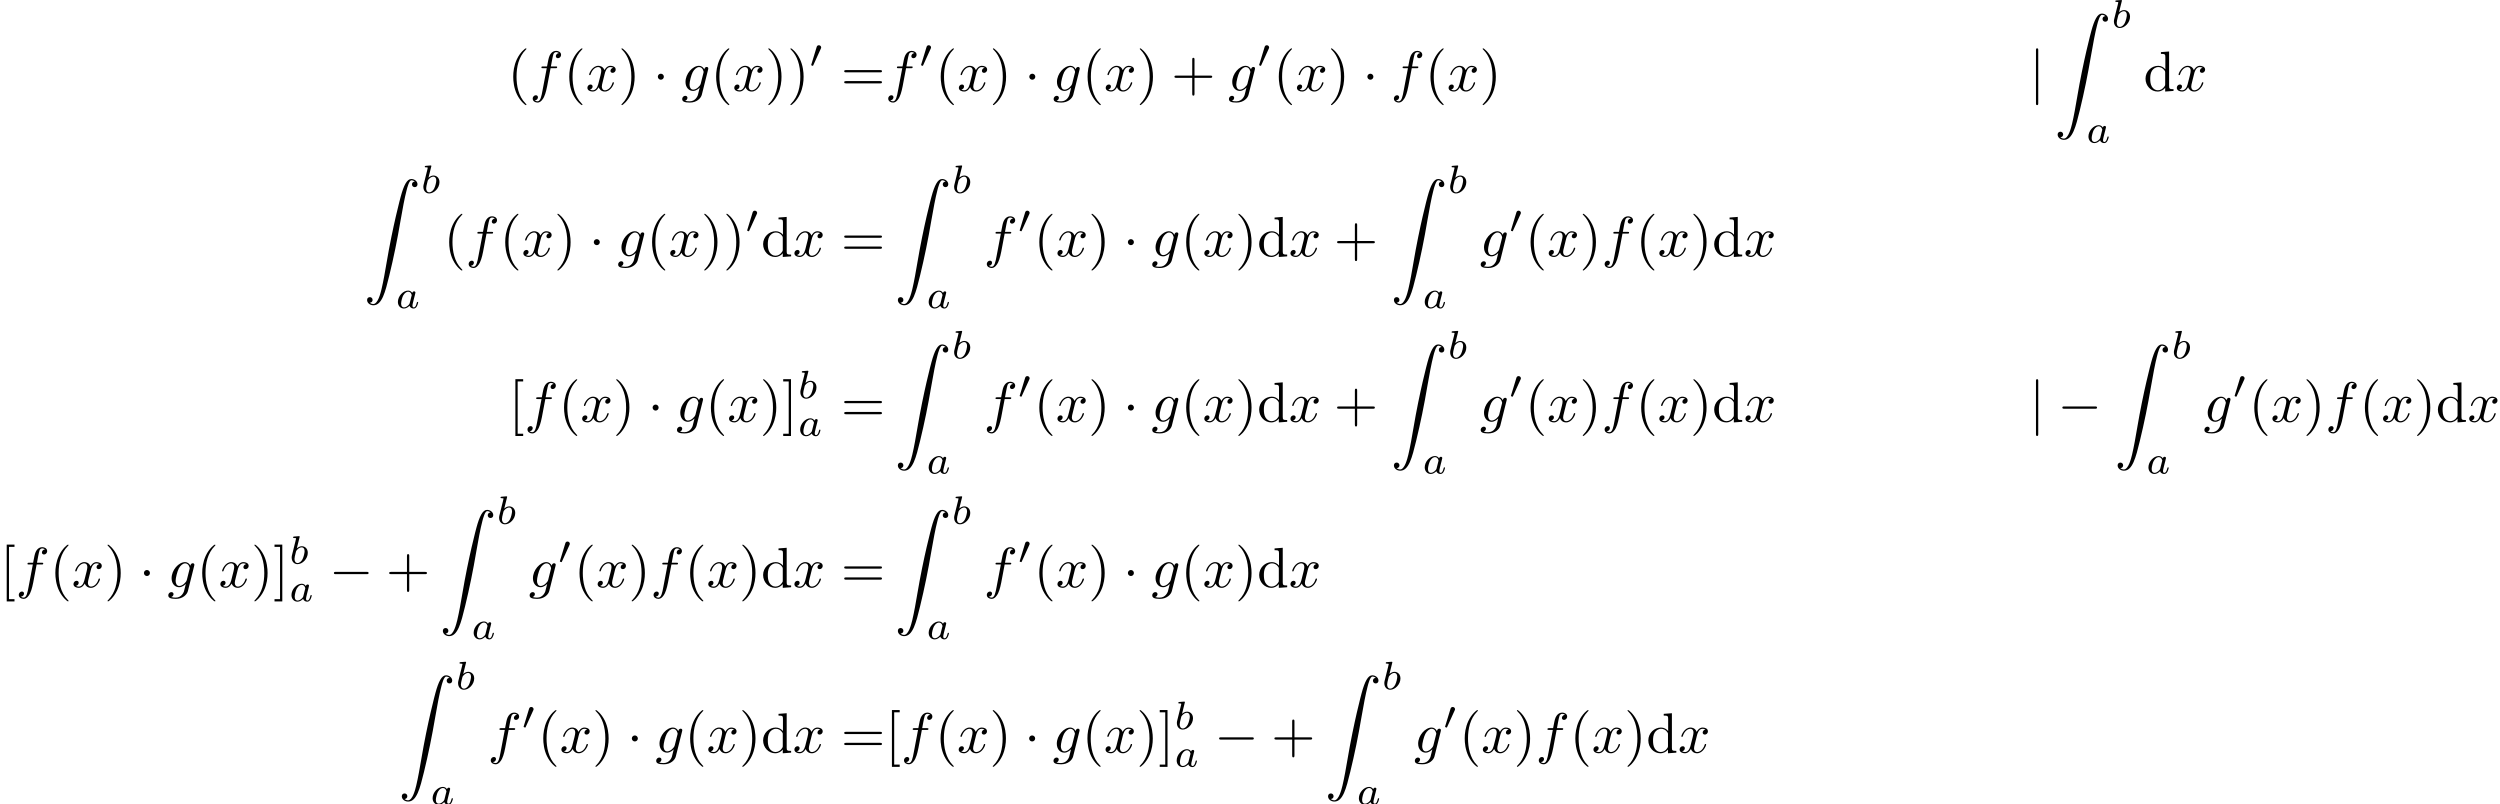 <?xml version='1.0' encoding='UTF-8'?>
<!-- This file was generated by dvisvgm 2.13.3 -->
<svg version='1.1' xmlns='http://www.w3.org/2000/svg' xmlns:xlink='http://www.w3.org/1999/xlink' width='657.424pt' height='211.542pt' viewBox='22.288 42.455 657.424 211.542'>
<defs>
<path id='g5-90' d='M1.036 21.689C1.355 21.669 1.524 21.45 1.524 21.2C1.524 20.872 1.275 20.712 1.046 20.712C.807 20.712 .558 20.862 .558 21.21C.558 21.719 1.056 22.137 1.664 22.137C3.178 22.137 3.746 19.806 4.453 16.917C5.22 13.768 5.868 10.59 6.406 7.392C6.775 5.27 7.143 3.278 7.482 1.993C7.601 1.504 7.94 .219 8.329 .219C8.638 .219 8.887 .408 8.927 .448C8.598 .468 8.428 .687 8.428 .936C8.428 1.265 8.677 1.425 8.907 1.425C9.146 1.425 9.395 1.275 9.395 .927C9.395 .389 8.857 0 8.309 0C7.552 0 6.994 1.086 6.446 3.118C6.416 3.228 5.061 8.229 3.965 14.745C3.706 16.269 3.417 17.933 3.088 19.318C2.909 20.045 2.451 21.918 1.644 21.918C1.285 21.918 1.046 21.689 1.036 21.689Z'/>
<path id='g1-48' d='M2.022-3.292C2.078-3.41 2.085-3.466 2.085-3.515C2.085-3.731 1.89-3.898 1.674-3.898C1.409-3.898 1.325-3.682 1.29-3.571L.37-.551C.363-.537 .335-.446 .335-.439C.335-.356 .551-.286 .607-.286C.656-.286 .663-.3 .711-.404L2.022-3.292Z'/>
<path id='g3-97' d='M2.943-2.664C2.797-2.894 2.559-3.075 2.225-3.075C1.332-3.075 .425-2.092 .425-1.088C.425-.411 .879 .07 1.478 .07C1.855 .07 2.19-.146 2.469-.418C2.601 0 3.006 .07 3.187 .07C3.438 .07 3.612-.084 3.738-.3C3.891-.572 3.982-.969 3.982-.997C3.982-1.088 3.891-1.088 3.87-1.088C3.773-1.088 3.766-1.06 3.717-.872C3.633-.537 3.501-.126 3.208-.126C3.027-.126 2.978-.279 2.978-.467C2.978-.586 3.034-.837 3.082-1.018C3.131-1.206 3.201-1.492 3.236-1.646L3.375-2.176C3.417-2.357 3.501-2.685 3.501-2.72C3.501-2.873 3.375-2.943 3.264-2.943C3.145-2.943 2.985-2.859 2.943-2.664ZM2.497-.872C2.448-.676 2.294-.537 2.141-.404C2.078-.349 1.799-.126 1.499-.126C1.241-.126 .99-.307 .99-.802C.99-1.172 1.193-1.939 1.353-2.218C1.674-2.776 2.029-2.88 2.225-2.88C2.713-2.88 2.845-2.35 2.845-2.273C2.845-2.246 2.831-2.197 2.824-2.176L2.497-.872Z'/>
<path id='g3-98' d='M1.841-4.631C1.848-4.645 1.869-4.735 1.869-4.742C1.869-4.777 1.841-4.84 1.757-4.84C1.618-4.84 1.039-4.784 .865-4.77C.809-4.763 .711-4.756 .711-4.61C.711-4.512 .809-4.512 .893-4.512C1.227-4.512 1.227-4.463 1.227-4.407C1.227-4.359 1.158-4.08 1.116-3.919L.955-3.278C.893-3.041 .509-1.513 .495-1.423C.46-1.255 .46-1.165 .46-1.081C.46-.377 .907 .07 1.485 .07C2.357 .07 3.285-.879 3.285-1.911C3.285-2.727 2.72-3.075 2.239-3.075C1.876-3.075 1.569-2.873 1.36-2.692L1.841-4.631ZM1.492-.126C1.151-.126 .955-.425 .955-.837C.955-1.095 1.018-1.332 1.213-2.12C1.255-2.253 1.255-2.267 1.388-2.42C1.653-2.727 1.967-2.88 2.218-2.88C2.49-2.88 2.727-2.678 2.727-2.204C2.727-1.918 2.573-1.206 2.364-.802C2.197-.46 1.848-.126 1.492-.126Z'/>
<path id='g2-102' d='M3.656-3.985H4.513C4.712-3.985 4.812-3.985 4.812-4.184C4.812-4.294 4.712-4.294 4.543-4.294H3.716L3.925-5.43C3.965-5.639 4.105-6.346 4.164-6.466C4.254-6.655 4.423-6.804 4.633-6.804C4.672-6.804 4.932-6.804 5.121-6.625C4.682-6.585 4.583-6.237 4.583-6.087C4.583-5.858 4.762-5.738 4.951-5.738C5.21-5.738 5.499-5.958 5.499-6.336C5.499-6.795 5.041-7.024 4.633-7.024C4.294-7.024 3.666-6.844 3.367-5.858C3.308-5.649 3.278-5.549 3.039-4.294H2.351C2.162-4.294 2.052-4.294 2.052-4.105C2.052-3.985 2.142-3.985 2.331-3.985H2.989L2.242-.05C2.062 .917 1.893 1.823 1.375 1.823C1.335 1.823 1.086 1.823 .897 1.644C1.355 1.614 1.445 1.255 1.445 1.106C1.445 .877 1.265 .757 1.076 .757C.817 .757 .528 .976 .528 1.355C.528 1.803 .966 2.042 1.375 2.042C1.923 2.042 2.321 1.455 2.501 1.076C2.819 .448 3.049-.757 3.059-.827L3.656-3.985Z'/>
<path id='g2-103' d='M4.692-3.756C4.702-3.816 4.722-3.866 4.722-3.935C4.722-4.105 4.603-4.204 4.433-4.204C4.334-4.204 4.065-4.134 4.025-3.776C3.846-4.144 3.497-4.403 3.098-4.403C1.963-4.403 .727-3.009 .727-1.574C.727-.588 1.335 0 2.052 0C2.64 0 3.108-.468 3.208-.578L3.218-.568C3.009 .319 2.889 .727 2.889 .747C2.849 .837 2.511 1.823 1.455 1.823C1.265 1.823 .936 1.813 .658 1.724C.956 1.634 1.066 1.375 1.066 1.205C1.066 1.046 .956 .857 .687 .857C.468 .857 .149 1.036 .149 1.435C.149 1.843 .518 2.042 1.474 2.042C2.72 2.042 3.437 1.265 3.587 .667L4.692-3.756ZM3.397-1.275C3.337-1.016 3.108-.767 2.889-.578C2.68-.399 2.371-.219 2.082-.219C1.584-.219 1.435-.737 1.435-1.136C1.435-1.614 1.724-2.79 1.993-3.298C2.262-3.786 2.69-4.184 3.108-4.184C3.766-4.184 3.905-3.377 3.905-3.328S3.885-3.218 3.875-3.178L3.397-1.275Z'/>
<path id='g2-120' d='M3.328-3.009C3.387-3.268 3.616-4.184 4.314-4.184C4.364-4.184 4.603-4.184 4.812-4.055C4.533-4.005 4.334-3.756 4.334-3.517C4.334-3.357 4.443-3.168 4.712-3.168C4.932-3.168 5.25-3.347 5.25-3.746C5.25-4.264 4.663-4.403 4.324-4.403C3.746-4.403 3.397-3.875 3.278-3.646C3.029-4.304 2.491-4.403 2.202-4.403C1.166-4.403 .598-3.118 .598-2.869C.598-2.77 .697-2.77 .717-2.77C.797-2.77 .827-2.79 .847-2.879C1.186-3.935 1.843-4.184 2.182-4.184C2.371-4.184 2.72-4.095 2.72-3.517C2.72-3.208 2.55-2.54 2.182-1.146C2.022-.528 1.674-.11 1.235-.11C1.176-.11 .946-.11 .737-.239C.986-.289 1.205-.498 1.205-.777C1.205-1.046 .986-1.126 .837-1.126C.538-1.126 .289-.867 .289-.548C.289-.09 .787 .11 1.225 .11C1.883 .11 2.242-.588 2.271-.648C2.391-.279 2.75 .11 3.347 .11C4.374 .11 4.941-1.176 4.941-1.425C4.941-1.524 4.852-1.524 4.822-1.524C4.732-1.524 4.712-1.484 4.692-1.415C4.364-.349 3.686-.11 3.367-.11C2.979-.11 2.819-.428 2.819-.767C2.819-.986 2.879-1.205 2.989-1.644L3.328-3.009Z'/>
<path id='g0-0' d='M6.565-2.291C6.735-2.291 6.914-2.291 6.914-2.491S6.735-2.69 6.565-2.69H1.176C1.006-2.69 .827-2.69 .827-2.491S1.006-2.291 1.176-2.291H6.565Z'/>
<path id='g0-1' d='M1.913-2.491C1.913-2.78 1.674-3.019 1.385-3.019S.857-2.78 .857-2.491S1.096-1.963 1.385-1.963S1.913-2.202 1.913-2.491Z'/>
<path id='g0-106' d='M1.584-7.113C1.584-7.293 1.584-7.472 1.385-7.472S1.186-7.293 1.186-7.113V2.132C1.186 2.311 1.186 2.491 1.385 2.491S1.584 2.311 1.584 2.132V-7.113Z'/>
<path id='g4-40' d='M3.298 2.391C3.298 2.361 3.298 2.341 3.128 2.172C1.883 .917 1.564-.966 1.564-2.491C1.564-4.224 1.943-5.958 3.168-7.203C3.298-7.323 3.298-7.342 3.298-7.372C3.298-7.442 3.258-7.472 3.198-7.472C3.098-7.472 2.202-6.795 1.614-5.529C1.106-4.433 .986-3.328 .986-2.491C.986-1.714 1.096-.508 1.644 .618C2.242 1.843 3.098 2.491 3.198 2.491C3.258 2.491 3.298 2.461 3.298 2.391Z'/>
<path id='g4-41' d='M2.879-2.491C2.879-3.268 2.77-4.473 2.222-5.599C1.624-6.824 .767-7.472 .667-7.472C.608-7.472 .568-7.432 .568-7.372C.568-7.342 .568-7.323 .757-7.143C1.733-6.157 2.301-4.573 2.301-2.491C2.301-.787 1.933 .966 .697 2.222C.568 2.341 .568 2.361 .568 2.391C.568 2.451 .608 2.491 .667 2.491C.767 2.491 1.664 1.813 2.252 .548C2.76-.548 2.879-1.654 2.879-2.491Z'/>
<path id='g4-43' d='M4.075-2.291H6.854C6.994-2.291 7.183-2.291 7.183-2.491S6.994-2.69 6.854-2.69H4.075V-5.479C4.075-5.619 4.075-5.808 3.875-5.808S3.676-5.619 3.676-5.479V-2.69H.887C.747-2.69 .558-2.69 .558-2.491S.747-2.291 .887-2.291H3.676V.498C3.676 .638 3.676 .827 3.875 .827S4.075 .638 4.075 .498V-2.291Z'/>
<path id='g4-61' d='M6.844-3.258C6.994-3.258 7.183-3.258 7.183-3.457S6.994-3.656 6.854-3.656H.887C.747-3.656 .558-3.656 .558-3.457S.747-3.258 .897-3.258H6.844ZM6.854-1.325C6.994-1.325 7.183-1.325 7.183-1.524S6.994-1.724 6.844-1.724H.897C.747-1.724 .558-1.724 .558-1.524S.747-1.325 .887-1.325H6.854Z'/>
<path id='g4-91' d='M2.54 2.491V2.092H1.574V-7.073H2.54V-7.472H1.176V2.491H2.54Z'/>
<path id='g4-93' d='M1.584-7.472H.219V-7.073H1.186V2.092H.219V2.491H1.584V-7.472Z'/>
<path id='g4-100' d='M3.786-.548V.11L5.25 0V-.309C4.553-.309 4.473-.379 4.473-.867V-6.914L3.039-6.804V-6.496C3.736-6.496 3.816-6.426 3.816-5.938V-3.786C3.527-4.144 3.098-4.403 2.56-4.403C1.385-4.403 .339-3.427 .339-2.142C.339-.877 1.315 .11 2.451 .11C3.088 .11 3.537-.229 3.786-.548ZM3.786-3.218V-1.176C3.786-.996 3.786-.976 3.676-.807C3.377-.329 2.929-.11 2.501-.11C2.052-.11 1.694-.369 1.455-.747C1.196-1.156 1.166-1.724 1.166-2.132C1.166-2.501 1.186-3.098 1.474-3.547C1.684-3.856 2.062-4.184 2.6-4.184C2.949-4.184 3.367-4.035 3.676-3.587C3.786-3.417 3.786-3.397 3.786-3.218Z'/>
</defs>
<g id='page1' transform='matrix(1.5 0 0 1.5 0 0)'>
<use x='103.848' y='44.244' xlink:href='#g4-40'/>
<use x='107.722' y='44.244' xlink:href='#g2-102'/>
<use x='113.672' y='44.244' xlink:href='#g4-40'/>
<use x='117.547' y='44.244' xlink:href='#g2-120'/>
<use x='123.241' y='44.244' xlink:href='#g4-41'/>
<use x='129.329' y='44.244' xlink:href='#g0-1'/>
<use x='134.31' y='44.244' xlink:href='#g2-103'/>
<use x='139.419' y='44.244' xlink:href='#g4-40'/>
<use x='143.294' y='44.244' xlink:href='#g2-120'/>
<use x='148.988' y='44.244' xlink:href='#g4-41'/>
<use x='152.862' y='44.244' xlink:href='#g4-41'/>
<use x='156.736' y='40.13' xlink:href='#g1-48'/>
<use x='162.299' y='44.244' xlink:href='#g4-61'/>
<use x='170.048' y='44.244' xlink:href='#g2-102'/>
<use x='175.998' y='40.13' xlink:href='#g1-48'/>
<use x='178.793' y='44.244' xlink:href='#g4-40'/>
<use x='182.667' y='44.244' xlink:href='#g2-120'/>
<use x='188.361' y='44.244' xlink:href='#g4-41'/>
<use x='194.449' y='44.244' xlink:href='#g0-1'/>
<use x='199.43' y='44.244' xlink:href='#g2-103'/>
<use x='204.54' y='44.244' xlink:href='#g4-40'/>
<use x='208.414' y='44.244' xlink:href='#g2-120'/>
<use x='214.108' y='44.244' xlink:href='#g4-41'/>
<use x='220.196' y='44.244' xlink:href='#g4-43'/>
<use x='230.159' y='44.244' xlink:href='#g2-103'/>
<use x='235.268' y='40.13' xlink:href='#g1-48'/>
<use x='238.063' y='44.244' xlink:href='#g4-40'/>
<use x='241.938' y='44.244' xlink:href='#g2-120'/>
<use x='247.632' y='44.244' xlink:href='#g4-41'/>
<use x='253.72' y='44.244' xlink:href='#g0-1'/>
<use x='258.701' y='44.244' xlink:href='#g2-102'/>
<use x='264.651' y='44.244' xlink:href='#g4-40'/>
<use x='268.525' y='44.244' xlink:href='#g2-120'/>
<use x='274.219' y='44.244' xlink:href='#g4-41'/>
<use x='370.605' y='44.244' xlink:href='#g0-106'/>
<use x='375.032' y='30.683' xlink:href='#g5-90'/>
<use x='384.995' y='33.146' xlink:href='#g3-98'/>
<use x='380.567' y='53.321' xlink:href='#g3-97'/>
<use x='390.657' y='44.244' xlink:href='#g4-100'/>
<use x='396.192' y='44.244' xlink:href='#g2-120'/>
<use x='78.655' y='59.686' xlink:href='#g5-90'/>
<use x='88.618' y='62.149' xlink:href='#g3-98'/>
<use x='84.19' y='82.323' xlink:href='#g3-97'/>
<use x='92.619' y='73.246' xlink:href='#g4-40'/>
<use x='96.494' y='73.246' xlink:href='#g2-102'/>
<use x='102.444' y='73.246' xlink:href='#g4-40'/>
<use x='106.318' y='73.246' xlink:href='#g2-120'/>
<use x='112.012' y='73.246' xlink:href='#g4-41'/>
<use x='118.1' y='73.246' xlink:href='#g0-1'/>
<use x='123.081' y='73.246' xlink:href='#g2-103'/>
<use x='128.191' y='73.246' xlink:href='#g4-40'/>
<use x='132.065' y='73.246' xlink:href='#g2-120'/>
<use x='137.759' y='73.246' xlink:href='#g4-41'/>
<use x='141.633' y='73.246' xlink:href='#g4-41'/>
<use x='145.508' y='69.133' xlink:href='#g1-48'/>
<use x='148.303' y='73.246' xlink:href='#g4-100'/>
<use x='153.838' y='73.246' xlink:href='#g2-120'/>
<use x='162.299' y='73.246' xlink:href='#g4-61'/>
<use x='171.708' y='59.686' xlink:href='#g5-90'/>
<use x='181.671' y='62.149' xlink:href='#g3-98'/>
<use x='177.243' y='82.323' xlink:href='#g3-97'/>
<use x='187.333' y='73.246' xlink:href='#g2-102'/>
<use x='193.283' y='69.133' xlink:href='#g1-48'/>
<use x='196.078' y='73.246' xlink:href='#g4-40'/>
<use x='199.952' y='73.246' xlink:href='#g2-120'/>
<use x='205.646' y='73.246' xlink:href='#g4-41'/>
<use x='211.734' y='73.246' xlink:href='#g0-1'/>
<use x='216.716' y='73.246' xlink:href='#g2-103'/>
<use x='221.825' y='73.246' xlink:href='#g4-40'/>
<use x='225.699' y='73.246' xlink:href='#g2-120'/>
<use x='231.393' y='73.246' xlink:href='#g4-41'/>
<use x='235.268' y='73.246' xlink:href='#g4-100'/>
<use x='240.802' y='73.246' xlink:href='#g2-120'/>
<use x='248.71' y='73.246' xlink:href='#g4-43'/>
<use x='258.673' y='59.686' xlink:href='#g5-90'/>
<use x='268.635' y='62.149' xlink:href='#g3-98'/>
<use x='264.208' y='82.323' xlink:href='#g3-97'/>
<use x='274.297' y='73.246' xlink:href='#g2-103'/>
<use x='279.407' y='69.133' xlink:href='#g1-48'/>
<use x='282.202' y='73.246' xlink:href='#g4-40'/>
<use x='286.076' y='73.246' xlink:href='#g2-120'/>
<use x='291.77' y='73.246' xlink:href='#g4-41'/>
<use x='295.645' y='73.246' xlink:href='#g2-102'/>
<use x='301.594' y='73.246' xlink:href='#g4-40'/>
<use x='305.469' y='73.246' xlink:href='#g2-120'/>
<use x='311.163' y='73.246' xlink:href='#g4-41'/>
<use x='315.037' y='73.246' xlink:href='#g4-100'/>
<use x='320.572' y='73.246' xlink:href='#g2-120'/>
<use x='104.037' y='102.249' xlink:href='#g4-91'/>
<use x='106.805' y='102.249' xlink:href='#g2-102'/>
<use x='112.755' y='102.249' xlink:href='#g4-40'/>
<use x='116.629' y='102.249' xlink:href='#g2-120'/>
<use x='122.323' y='102.249' xlink:href='#g4-41'/>
<use x='128.411' y='102.249' xlink:href='#g0-1'/>
<use x='133.393' y='102.249' xlink:href='#g2-103'/>
<use x='138.502' y='102.249' xlink:href='#g4-40'/>
<use x='142.376' y='102.249' xlink:href='#g2-120'/>
<use x='148.07' y='102.249' xlink:href='#g4-41'/>
<use x='151.945' y='102.249' xlink:href='#g4-93'/>
<use x='154.712' y='98.135' xlink:href='#g3-98'/>
<use x='154.712' y='104.712' xlink:href='#g3-97'/>
<use x='162.299' y='102.249' xlink:href='#g4-61'/>
<use x='171.708' y='88.688' xlink:href='#g5-90'/>
<use x='181.671' y='91.151' xlink:href='#g3-98'/>
<use x='177.243' y='111.326' xlink:href='#g3-97'/>
<use x='187.333' y='102.249' xlink:href='#g2-102'/>
<use x='193.283' y='98.135' xlink:href='#g1-48'/>
<use x='196.078' y='102.249' xlink:href='#g4-40'/>
<use x='199.952' y='102.249' xlink:href='#g2-120'/>
<use x='205.646' y='102.249' xlink:href='#g4-41'/>
<use x='211.734' y='102.249' xlink:href='#g0-1'/>
<use x='216.716' y='102.249' xlink:href='#g2-103'/>
<use x='221.825' y='102.249' xlink:href='#g4-40'/>
<use x='225.699' y='102.249' xlink:href='#g2-120'/>
<use x='231.393' y='102.249' xlink:href='#g4-41'/>
<use x='235.268' y='102.249' xlink:href='#g4-100'/>
<use x='240.802' y='102.249' xlink:href='#g2-120'/>
<use x='248.71' y='102.249' xlink:href='#g4-43'/>
<use x='258.673' y='88.688' xlink:href='#g5-90'/>
<use x='268.635' y='91.151' xlink:href='#g3-98'/>
<use x='264.208' y='111.326' xlink:href='#g3-97'/>
<use x='274.297' y='102.249' xlink:href='#g2-103'/>
<use x='279.407' y='98.135' xlink:href='#g1-48'/>
<use x='282.202' y='102.249' xlink:href='#g4-40'/>
<use x='286.076' y='102.249' xlink:href='#g2-120'/>
<use x='291.77' y='102.249' xlink:href='#g4-41'/>
<use x='295.645' y='102.249' xlink:href='#g2-102'/>
<use x='301.594' y='102.249' xlink:href='#g4-40'/>
<use x='305.469' y='102.249' xlink:href='#g2-120'/>
<use x='311.163' y='102.249' xlink:href='#g4-41'/>
<use x='315.037' y='102.249' xlink:href='#g4-100'/>
<use x='320.572' y='102.249' xlink:href='#g2-120'/>
<use x='370.605' y='102.249' xlink:href='#g0-106'/>
<use x='375.586' y='102.249' xlink:href='#g0-0'/>
<use x='385.549' y='88.688' xlink:href='#g5-90'/>
<use x='395.511' y='91.151' xlink:href='#g3-98'/>
<use x='391.083' y='111.326' xlink:href='#g3-97'/>
<use x='401.173' y='102.249' xlink:href='#g2-103'/>
<use x='406.283' y='98.135' xlink:href='#g1-48'/>
<use x='409.078' y='102.249' xlink:href='#g4-40'/>
<use x='412.952' y='102.249' xlink:href='#g2-120'/>
<use x='418.646' y='102.249' xlink:href='#g4-41'/>
<use x='422.52' y='102.249' xlink:href='#g2-102'/>
<use x='428.47' y='102.249' xlink:href='#g4-40'/>
<use x='432.345' y='102.249' xlink:href='#g2-120'/>
<use x='438.039' y='102.249' xlink:href='#g4-41'/>
<use x='441.913' y='102.249' xlink:href='#g4-100'/>
<use x='447.448' y='102.249' xlink:href='#g2-120'/>
<use x='14.859' y='131.251' xlink:href='#g4-91'/>
<use x='17.626' y='131.251' xlink:href='#g2-102'/>
<use x='23.576' y='131.251' xlink:href='#g4-40'/>
<use x='27.45' y='131.251' xlink:href='#g2-120'/>
<use x='33.144' y='131.251' xlink:href='#g4-41'/>
<use x='39.233' y='131.251' xlink:href='#g0-1'/>
<use x='44.214' y='131.251' xlink:href='#g2-103'/>
<use x='49.323' y='131.251' xlink:href='#g4-40'/>
<use x='53.198' y='131.251' xlink:href='#g2-120'/>
<use x='58.891' y='131.251' xlink:href='#g4-41'/>
<use x='62.766' y='131.251' xlink:href='#g4-93'/>
<use x='65.533' y='127.138' xlink:href='#g3-98'/>
<use x='65.533' y='133.714' xlink:href='#g3-97'/>
<use x='72.567' y='131.251' xlink:href='#g0-0'/>
<use x='82.529' y='131.251' xlink:href='#g4-43'/>
<use x='91.938' y='117.691' xlink:href='#g5-90'/>
<use x='101.901' y='120.154' xlink:href='#g3-98'/>
<use x='97.473' y='140.328' xlink:href='#g3-97'/>
<use x='107.563' y='131.251' xlink:href='#g2-103'/>
<use x='112.672' y='127.138' xlink:href='#g1-48'/>
<use x='115.468' y='131.251' xlink:href='#g4-40'/>
<use x='119.342' y='131.251' xlink:href='#g2-120'/>
<use x='125.036' y='131.251' xlink:href='#g4-41'/>
<use x='128.91' y='131.251' xlink:href='#g2-102'/>
<use x='134.86' y='131.251' xlink:href='#g4-40'/>
<use x='138.735' y='131.251' xlink:href='#g2-120'/>
<use x='144.429' y='131.251' xlink:href='#g4-41'/>
<use x='148.303' y='131.251' xlink:href='#g4-100'/>
<use x='153.838' y='131.251' xlink:href='#g2-120'/>
<use x='162.299' y='131.251' xlink:href='#g4-61'/>
<use x='171.708' y='117.691' xlink:href='#g5-90'/>
<use x='181.671' y='120.154' xlink:href='#g3-98'/>
<use x='177.243' y='140.328' xlink:href='#g3-97'/>
<use x='187.333' y='131.251' xlink:href='#g2-102'/>
<use x='193.283' y='127.138' xlink:href='#g1-48'/>
<use x='196.078' y='131.251' xlink:href='#g4-40'/>
<use x='199.952' y='131.251' xlink:href='#g2-120'/>
<use x='205.646' y='131.251' xlink:href='#g4-41'/>
<use x='211.734' y='131.251' xlink:href='#g0-1'/>
<use x='216.716' y='131.251' xlink:href='#g2-103'/>
<use x='221.825' y='131.251' xlink:href='#g4-40'/>
<use x='225.699' y='131.251' xlink:href='#g2-120'/>
<use x='231.393' y='131.251' xlink:href='#g4-41'/>
<use x='235.268' y='131.251' xlink:href='#g4-100'/>
<use x='240.802' y='131.251' xlink:href='#g2-120'/>
<use x='84.743' y='146.693' xlink:href='#g5-90'/>
<use x='94.706' y='149.156' xlink:href='#g3-98'/>
<use x='90.278' y='169.331' xlink:href='#g3-97'/>
<use x='100.368' y='160.254' xlink:href='#g2-102'/>
<use x='106.318' y='156.14' xlink:href='#g1-48'/>
<use x='109.113' y='160.254' xlink:href='#g4-40'/>
<use x='112.987' y='160.254' xlink:href='#g2-120'/>
<use x='118.681' y='160.254' xlink:href='#g4-41'/>
<use x='124.77' y='160.254' xlink:href='#g0-1'/>
<use x='129.751' y='160.254' xlink:href='#g2-103'/>
<use x='134.86' y='160.254' xlink:href='#g4-40'/>
<use x='138.735' y='160.254' xlink:href='#g2-120'/>
<use x='144.428' y='160.254' xlink:href='#g4-41'/>
<use x='148.303' y='160.254' xlink:href='#g4-100'/>
<use x='153.838' y='160.254' xlink:href='#g2-120'/>
<use x='162.299' y='160.254' xlink:href='#g4-61'/>
<use x='170.048' y='160.254' xlink:href='#g4-91'/>
<use x='172.815' y='160.254' xlink:href='#g2-102'/>
<use x='178.765' y='160.254' xlink:href='#g4-40'/>
<use x='182.639' y='160.254' xlink:href='#g2-120'/>
<use x='188.333' y='160.254' xlink:href='#g4-41'/>
<use x='194.422' y='160.254' xlink:href='#g0-1'/>
<use x='199.403' y='160.254' xlink:href='#g2-103'/>
<use x='204.512' y='160.254' xlink:href='#g4-40'/>
<use x='208.386' y='160.254' xlink:href='#g2-120'/>
<use x='214.08' y='160.254' xlink:href='#g4-41'/>
<use x='217.955' y='160.254' xlink:href='#g4-93'/>
<use x='220.722' y='156.14' xlink:href='#g3-98'/>
<use x='220.722' y='162.717' xlink:href='#g3-97'/>
<use x='227.756' y='160.254' xlink:href='#g0-0'/>
<use x='237.718' y='160.254' xlink:href='#g4-43'/>
<use x='247.127' y='146.693' xlink:href='#g5-90'/>
<use x='257.09' y='149.156' xlink:href='#g3-98'/>
<use x='252.662' y='169.331' xlink:href='#g3-97'/>
<use x='262.752' y='160.254' xlink:href='#g2-103'/>
<use x='267.861' y='156.14' xlink:href='#g1-48'/>
<use x='270.656' y='160.254' xlink:href='#g4-40'/>
<use x='274.531' y='160.254' xlink:href='#g2-120'/>
<use x='280.225' y='160.254' xlink:href='#g4-41'/>
<use x='284.099' y='160.254' xlink:href='#g2-102'/>
<use x='290.049' y='160.254' xlink:href='#g4-40'/>
<use x='293.923' y='160.254' xlink:href='#g2-120'/>
<use x='299.617' y='160.254' xlink:href='#g4-41'/>
<use x='303.492' y='160.254' xlink:href='#g4-100'/>
<use x='309.027' y='160.254' xlink:href='#g2-120'/>
</g>
</svg>